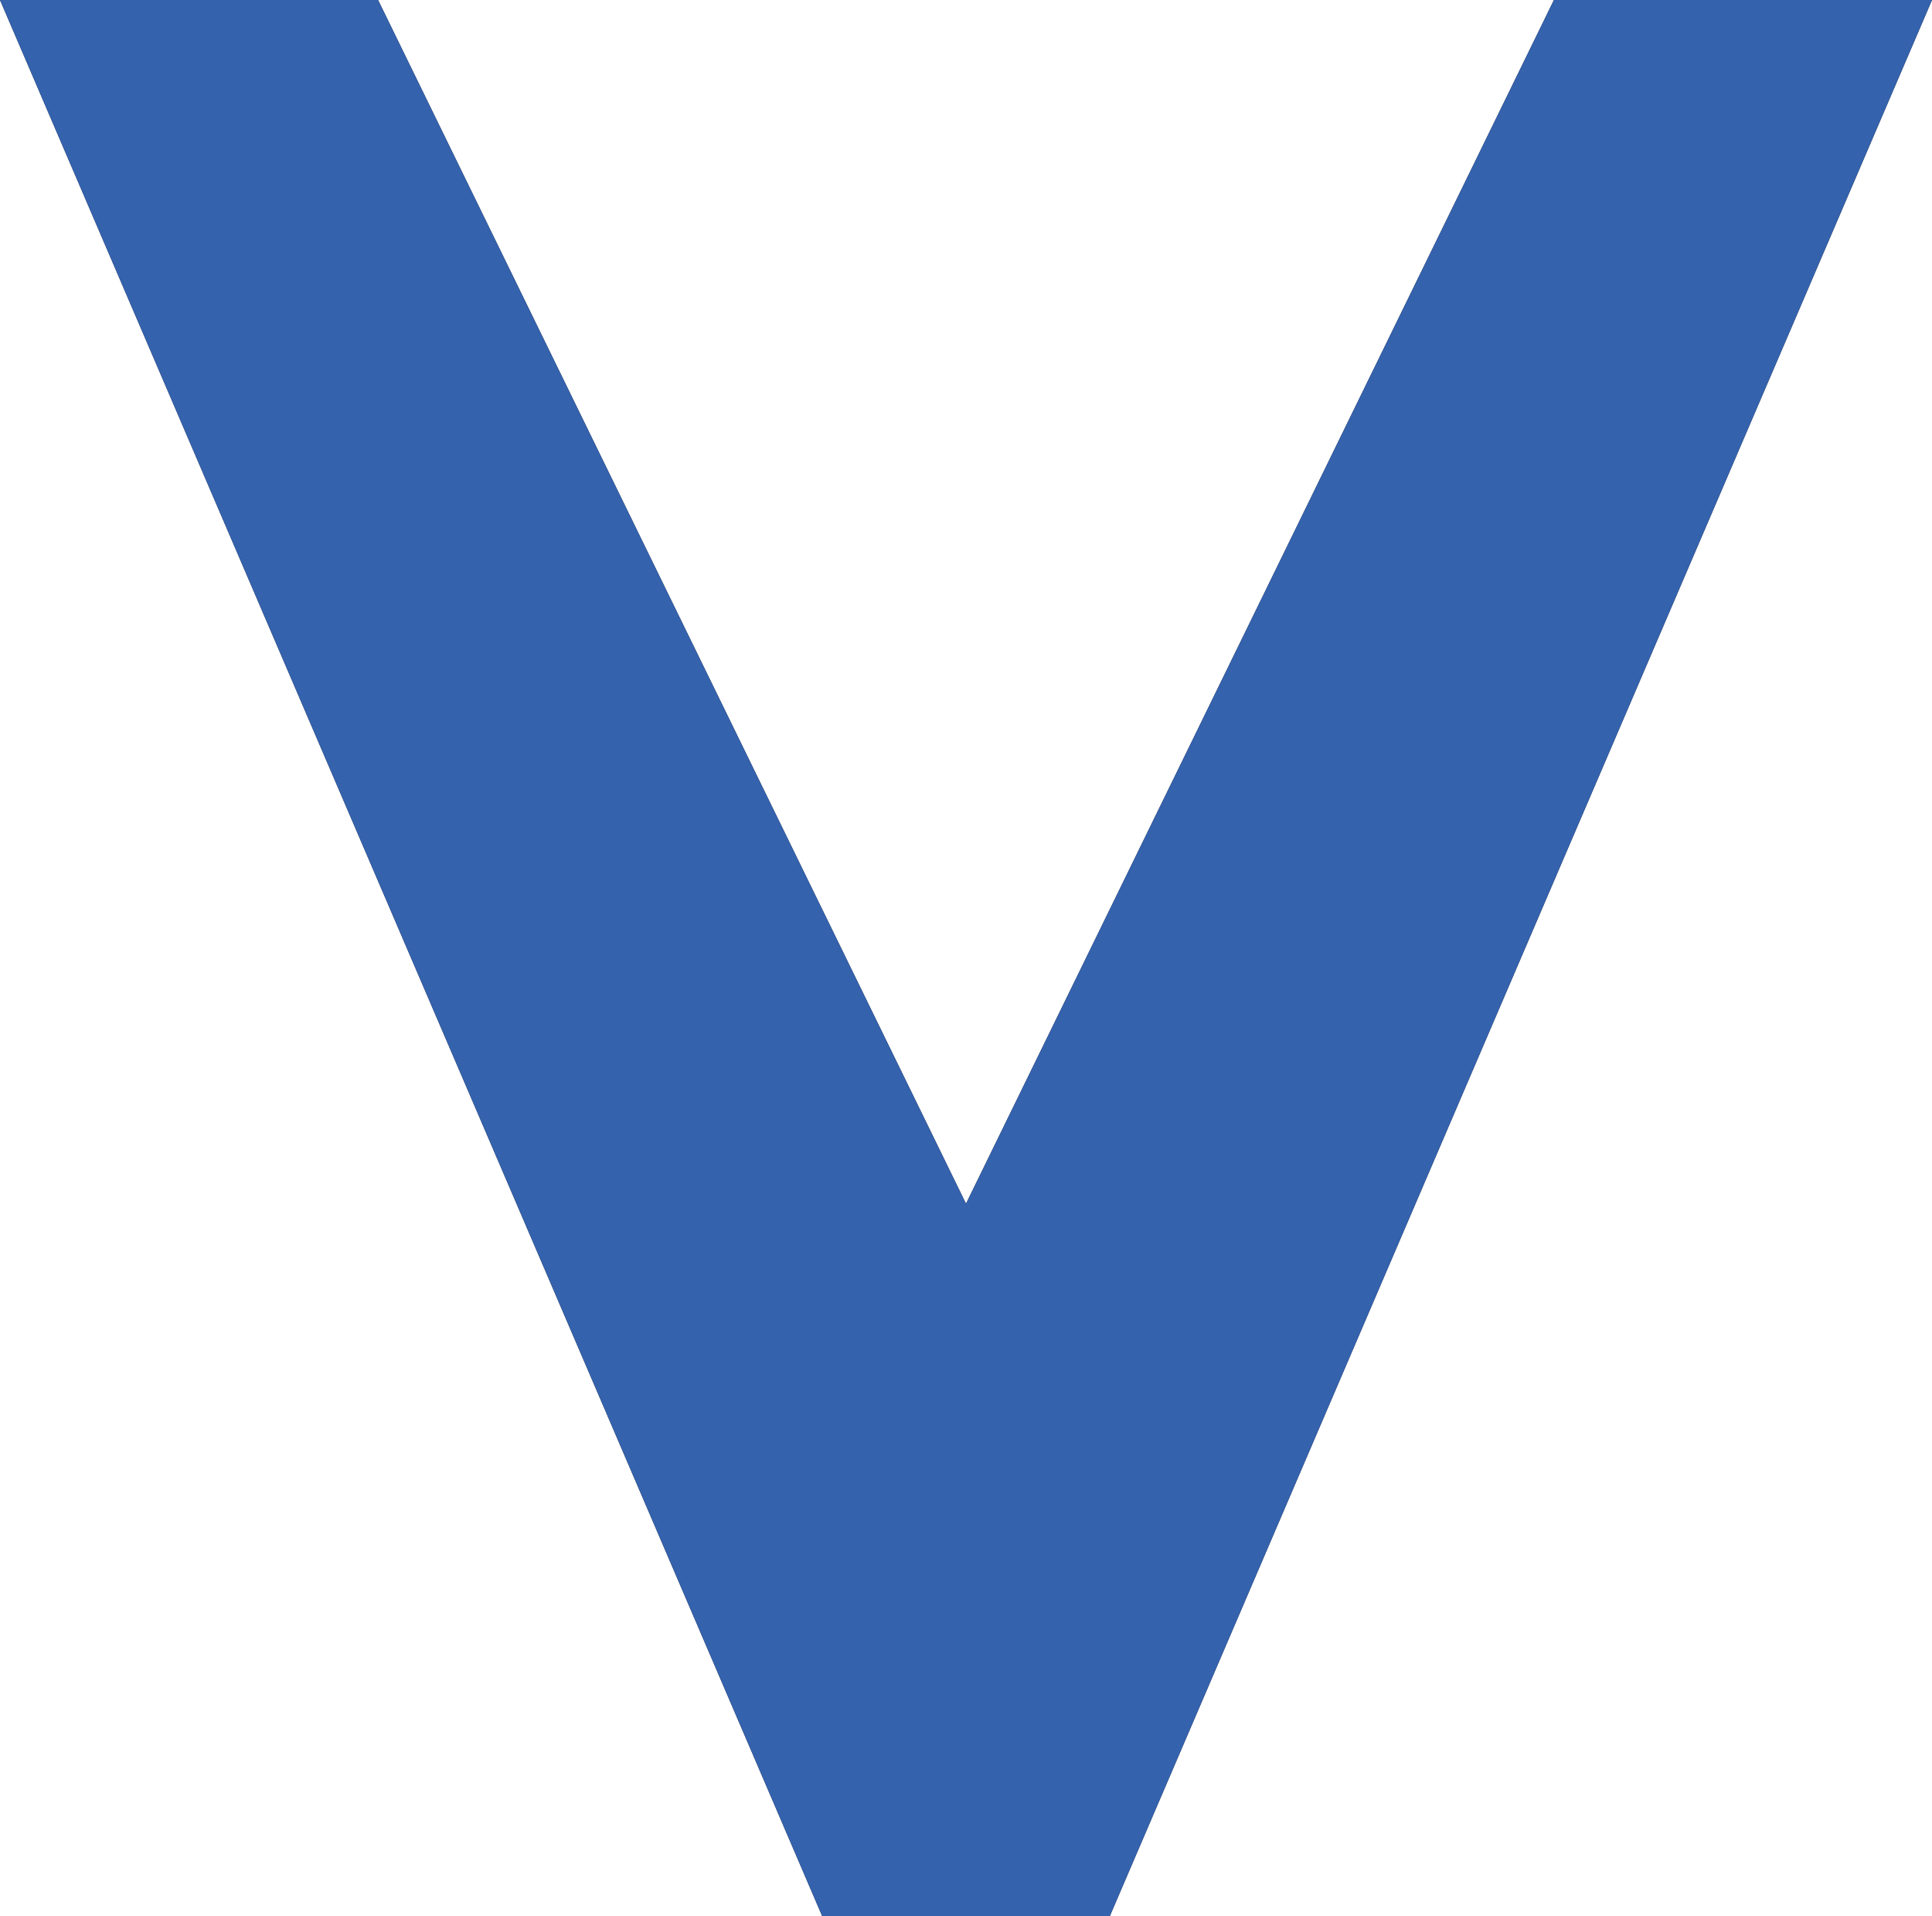 <svg xmlns="http://www.w3.org/2000/svg" xmlns:xlink="http://www.w3.org/1999/xlink" width="240" height="238" viewBox="0 0 240 238">
    <defs>
        <path id="a" d="M600 260h46.965L720 409.513 793.035 260H840L737.864 498h-35.728z"/>
    </defs>
    <g fill="none" fill-rule="nonzero" transform="translate(-600 -260)">
        <use fill="#000" xlink:href="#a"/>
        <use fill="#3562AD" xlink:href="#a"/>
    </g>
</svg>
